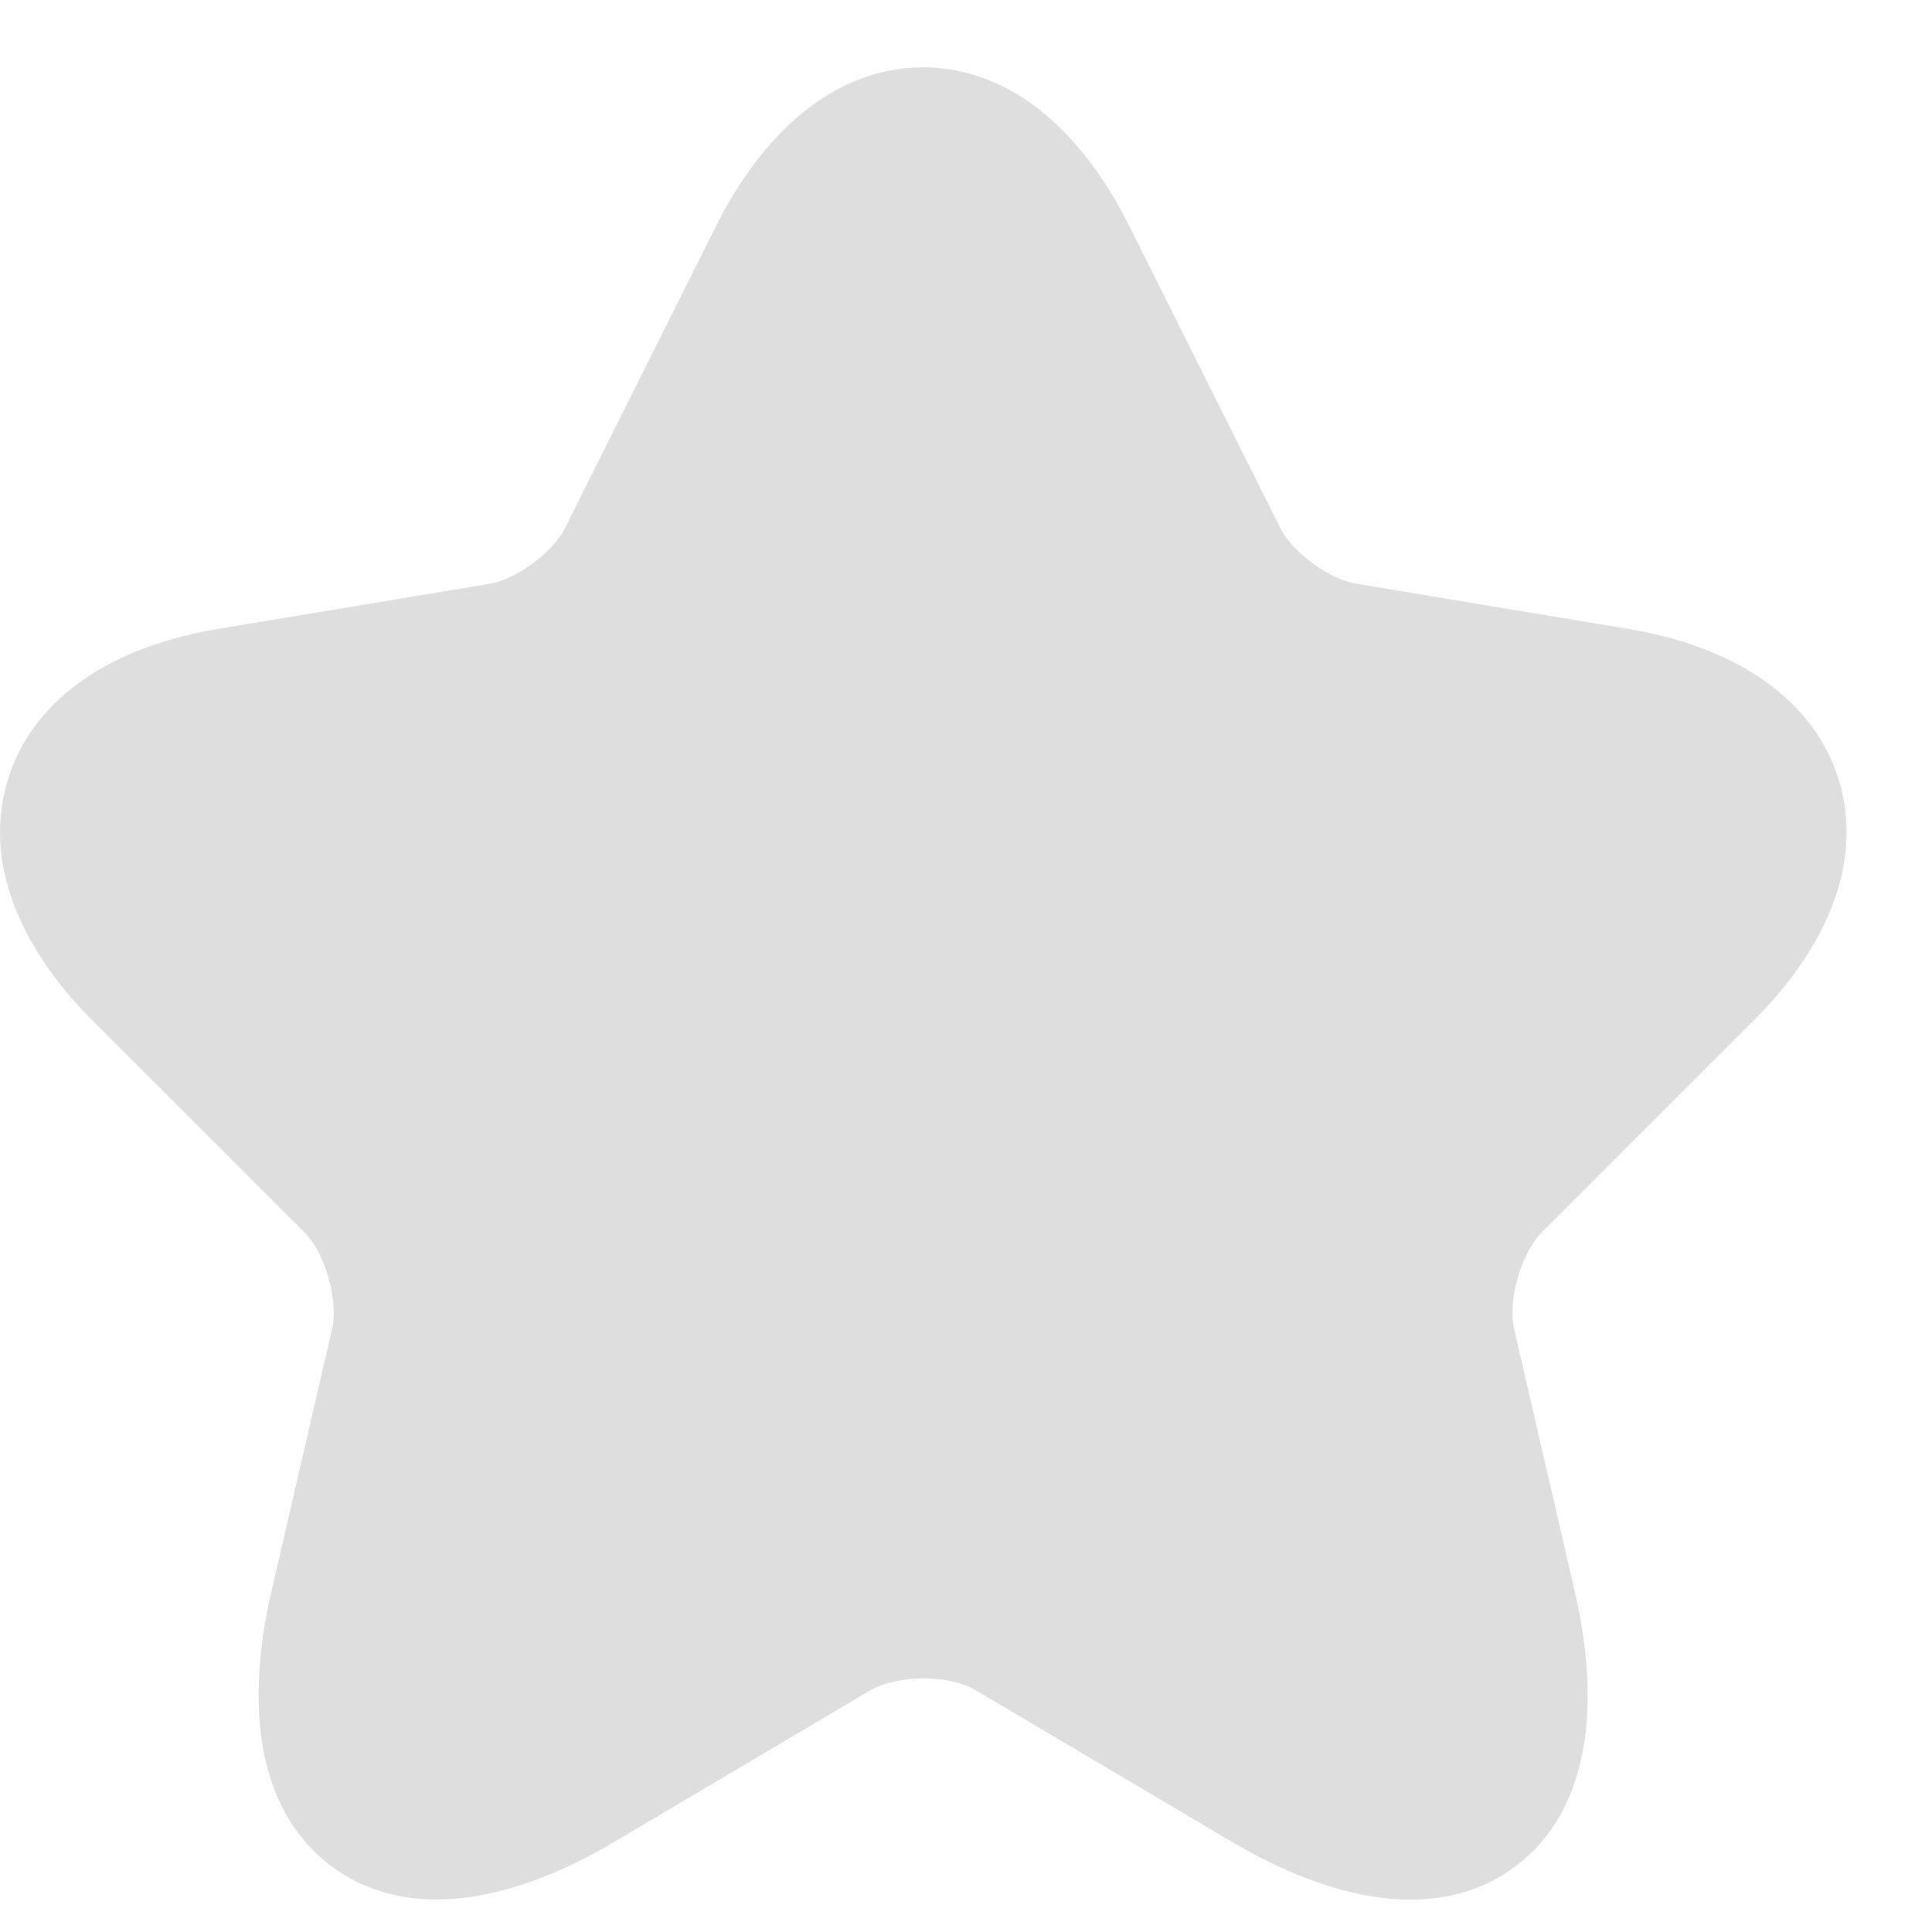<svg width="15" height="15" viewBox="0 0 15 15" fill="none" xmlns="http://www.w3.org/2000/svg">
<path fill-rule="evenodd" clip-rule="evenodd" d="M8.768 1.755C8.415 1.045 7.864 0.523 7.166 0.523C6.47 0.523 5.916 1.044 5.56 1.753L5.56 1.754L4.386 4.101L4.385 4.104C4.349 4.176 4.265 4.279 4.138 4.373C4.012 4.466 3.889 4.518 3.811 4.531L1.685 4.884C0.918 5.012 0.274 5.385 0.066 6.039C-0.143 6.692 0.165 7.369 0.713 7.918L2.367 9.571C2.432 9.636 2.505 9.759 2.55 9.919C2.596 10.077 2.6 10.221 2.579 10.314L2.579 10.315L2.107 12.358C1.909 13.21 1.978 14.055 2.584 14.497C3.19 14.939 4.016 14.748 4.768 14.301L6.758 13.123L6.76 13.122C6.849 13.071 6.997 13.031 7.169 13.031C7.344 13.031 7.488 13.071 7.572 13.121L9.566 14.301C10.319 14.746 11.147 14.941 11.752 14.5C12.359 14.058 12.424 13.211 12.227 12.359L11.755 10.315L11.755 10.314C11.734 10.221 11.738 10.077 11.784 9.919C11.829 9.759 11.902 9.636 11.967 9.571L13.619 7.919C14.171 7.37 14.481 6.692 14.271 6.038C14.06 5.385 13.415 5.012 12.649 4.884L10.523 4.531C10.44 4.517 10.316 4.465 10.189 4.372C10.062 4.278 9.978 4.176 9.943 4.104L8.768 1.755Z" fill="#DEDEDE"/>
</svg>

